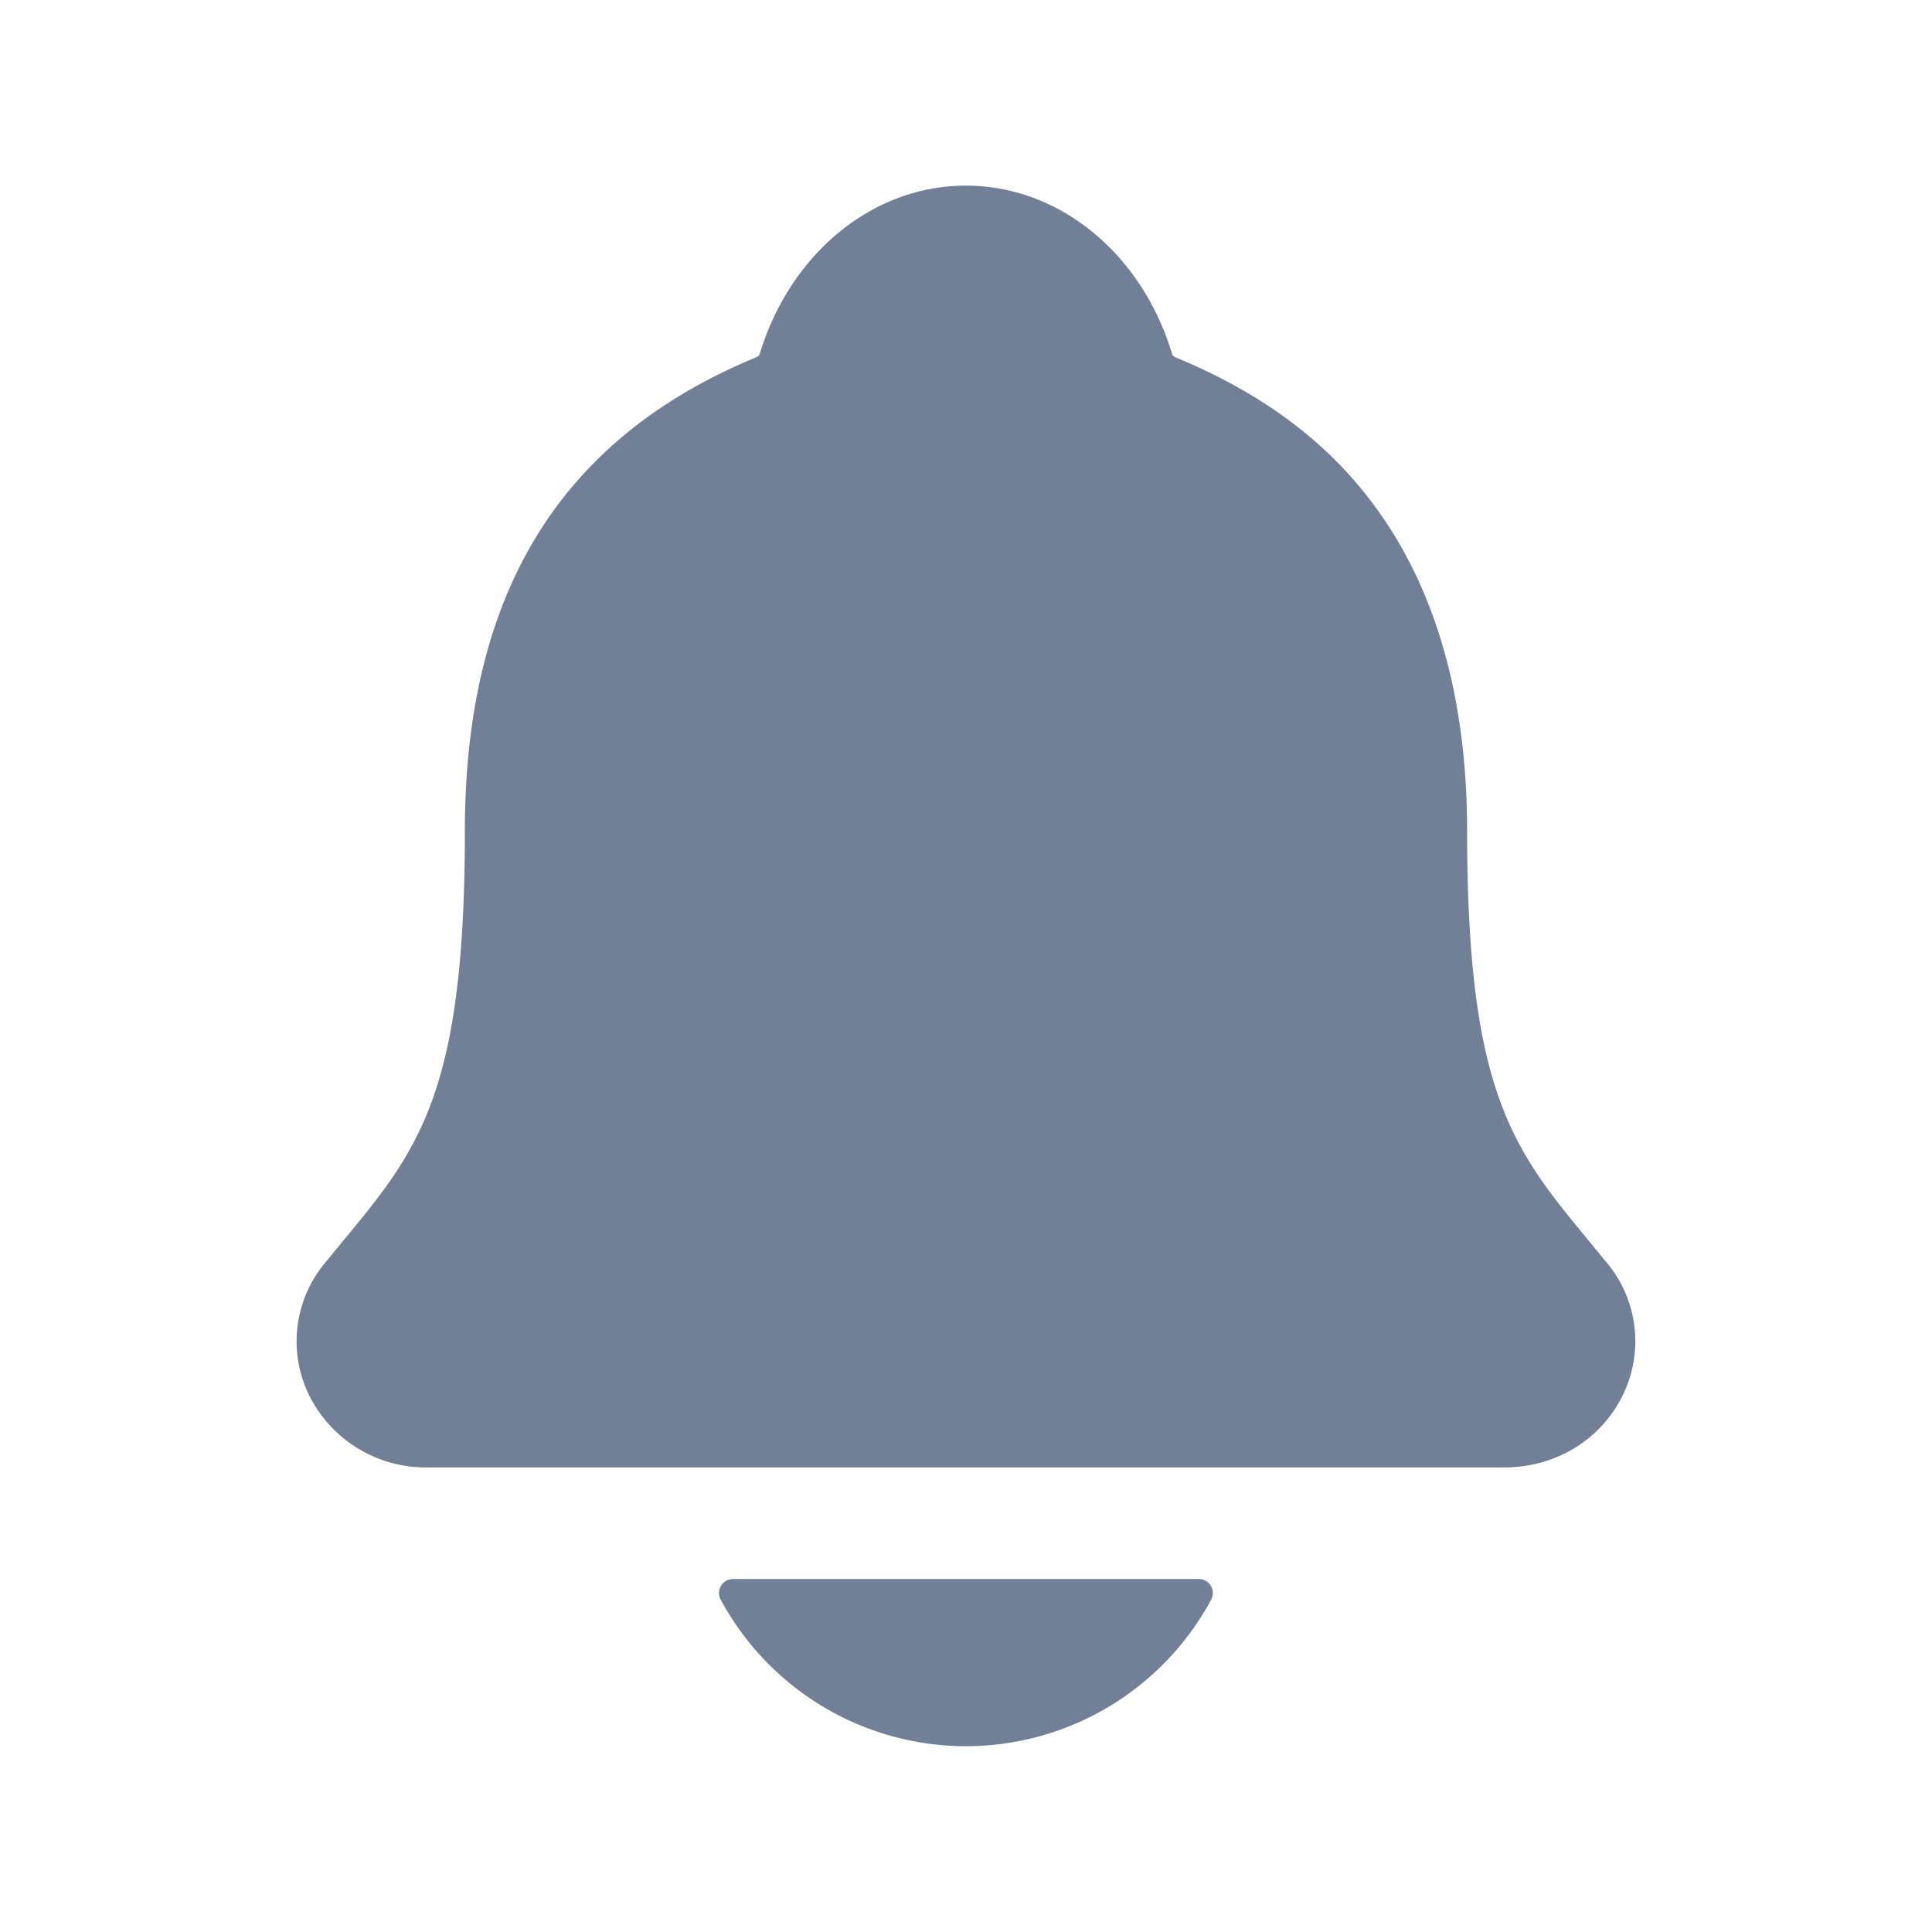 <svg width="13" height="13" fill="none" xmlns="http://www.w3.org/2000/svg"><path d="M10.814 8.5l-.114-.14c-.516-.623-.828-1-.828-2.765 0-.914-.219-1.664-.65-2.227-.317-.416-.747-.73-1.313-.964a.07.07 0 01-.02-.015c-.203-.682-.76-1.14-1.39-1.14-.628 0-1.185.458-1.389 1.139a.073.073 0 01-.019.015c-1.32.544-1.963 1.588-1.963 3.19 0 1.767-.312 2.144-.828 2.767l-.114.139a.824.824 0 00-.11.881.876.876 0 00.805.494h7.24c.35 0 .656-.189.801-.492a.823.823 0 00-.108-.883zM6.5 11.75a1.876 1.876 0 001.65-.987.094.094 0 00-.082-.138H4.932a.094.094 0 00-.083.138 1.877 1.877 0 001.65.987z" fill="#718096"/></svg>